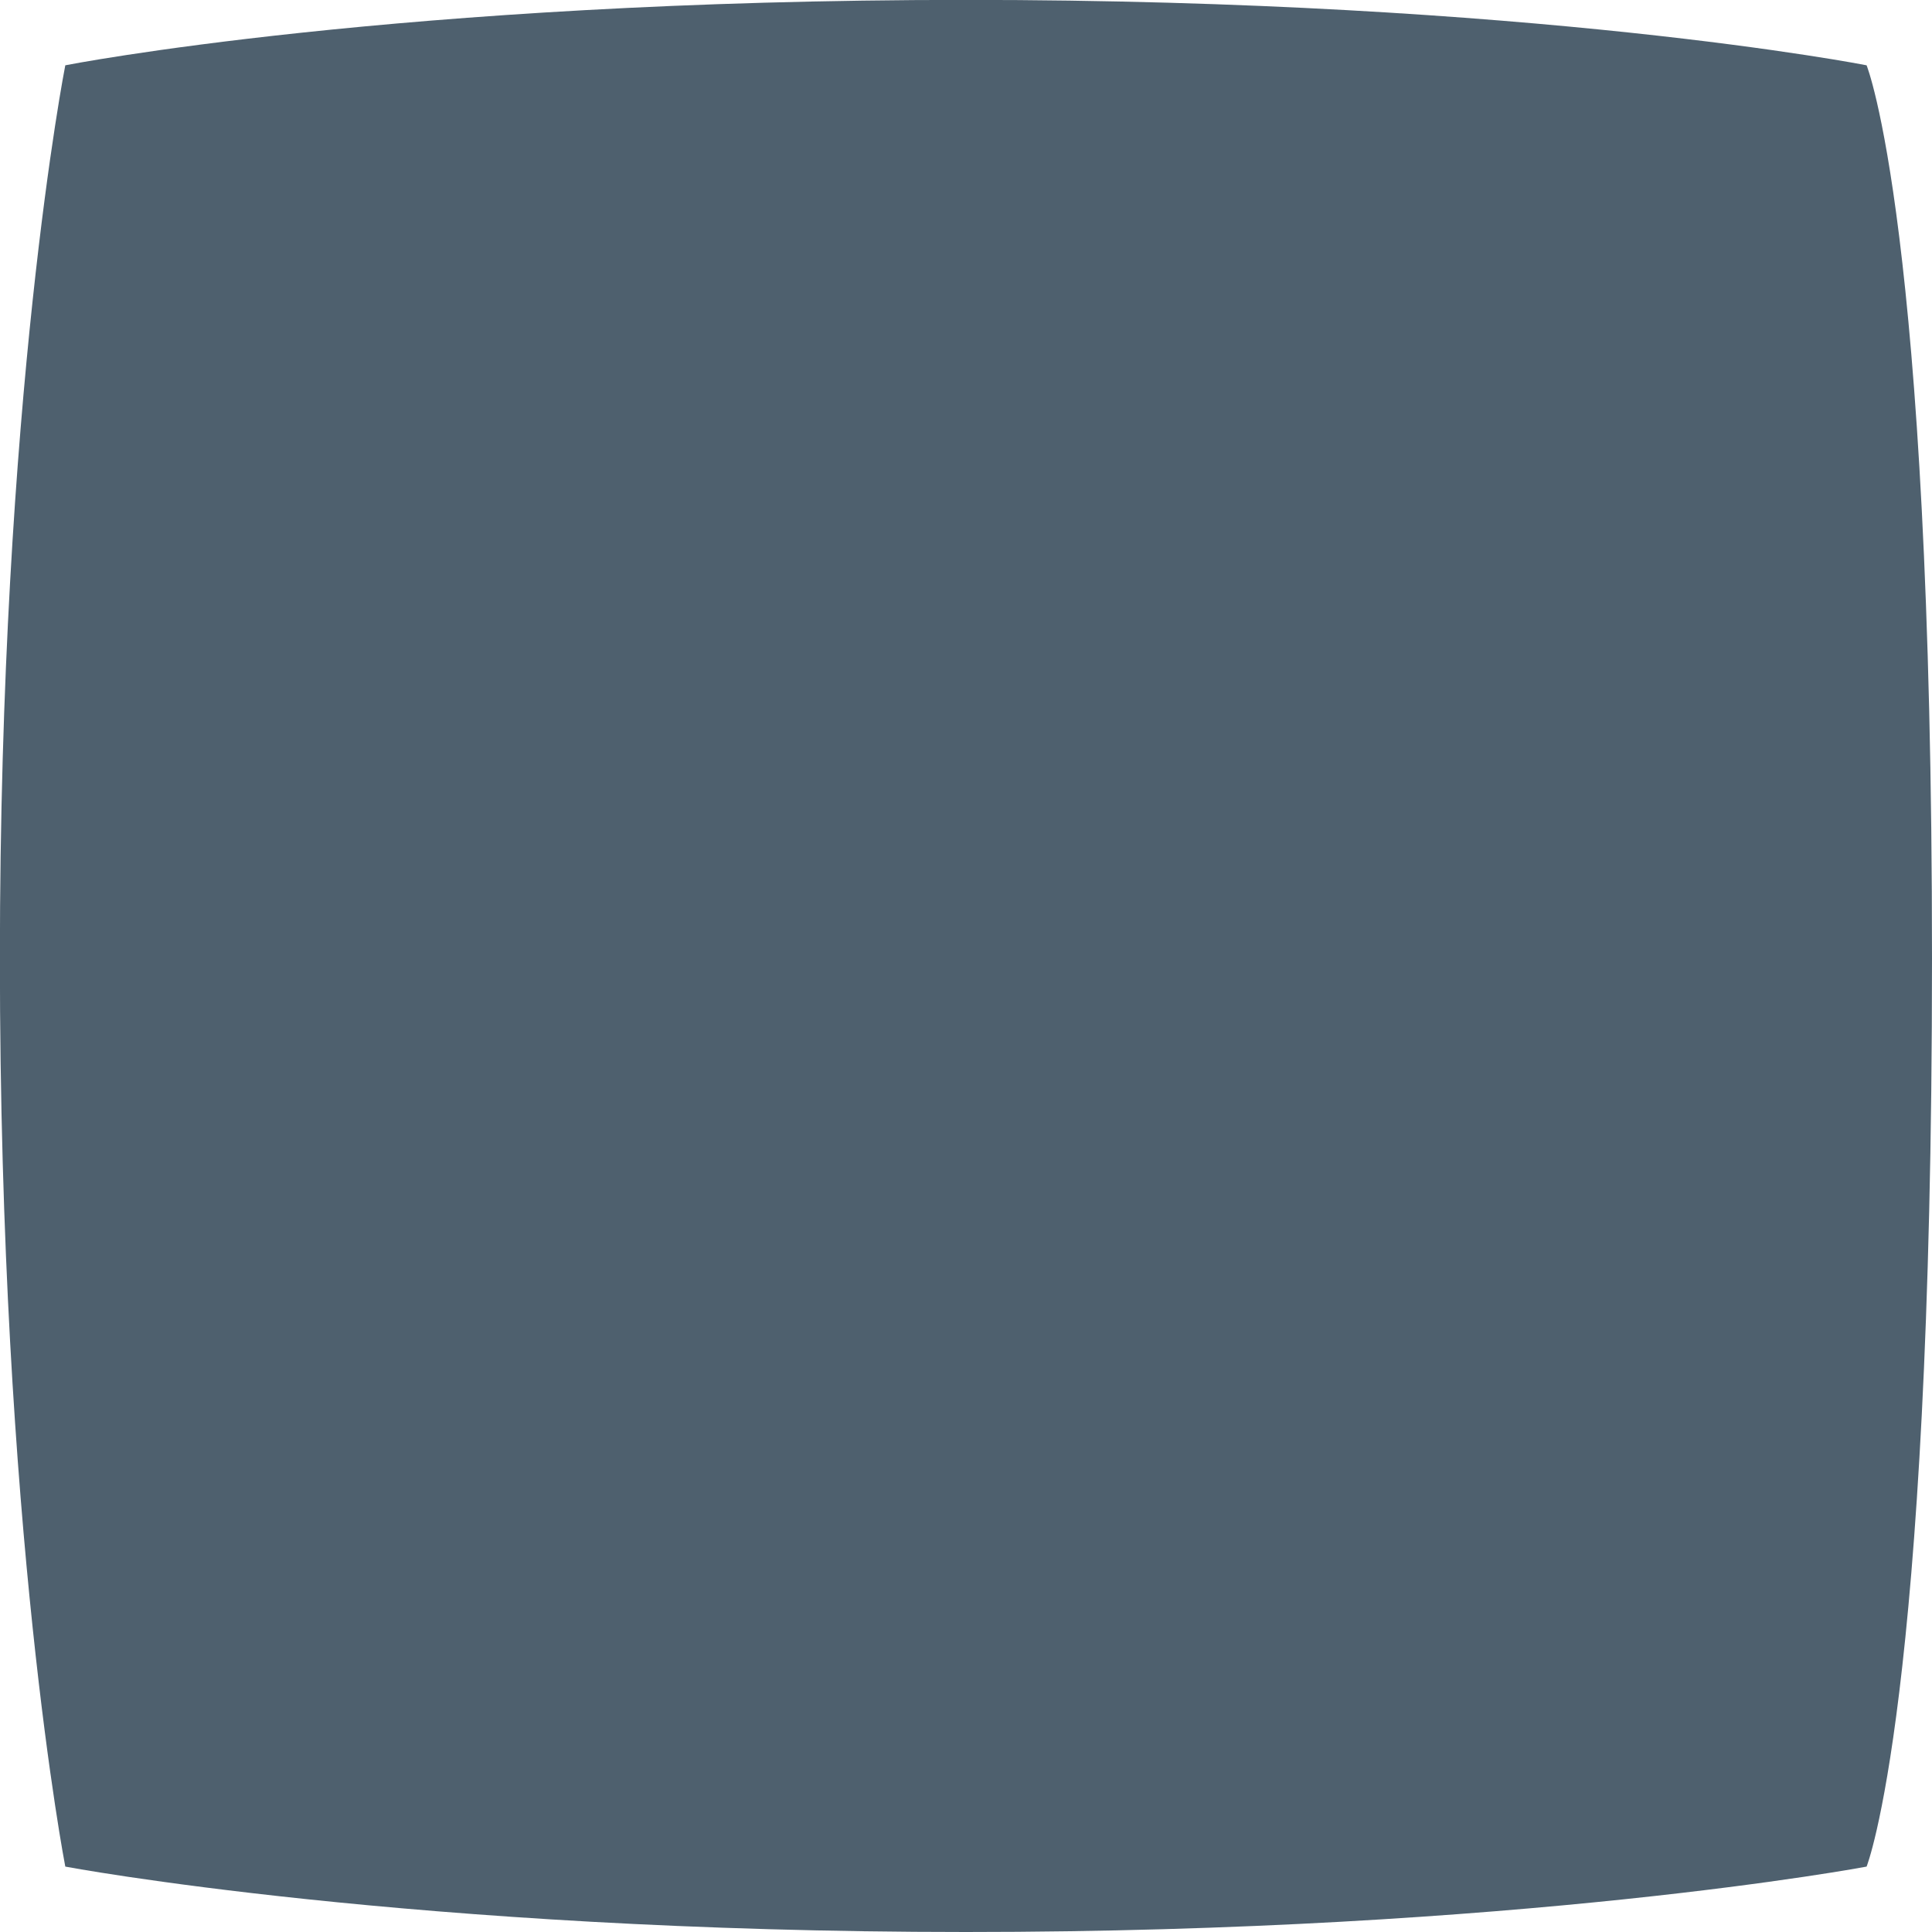 <svg xmlns="http://www.w3.org/2000/svg" width="257" height="257" viewBox="0 0 257 257">
<defs>
    <style>
      .cls-1 {
        fill: #4e606e;
        fill-rule: evenodd;
      }
    </style>
  </defs>
  <path class="cls-1" d="M607.3,676.3s-46.136,8.7-119.807,8.7-119.807-8.7-119.807-8.7-8.7-44.676-8.7-120.772c0-74.881,8.7-118.842,8.7-118.842s44.2-8.7,119.807-8.7,119.807,8.7,119.807,8.7,8.7,21.392,8.7,118.842C616,654.557,607.3,676.3,607.3,676.3Z" transform="translate(-359 -428)"/>
</svg>
